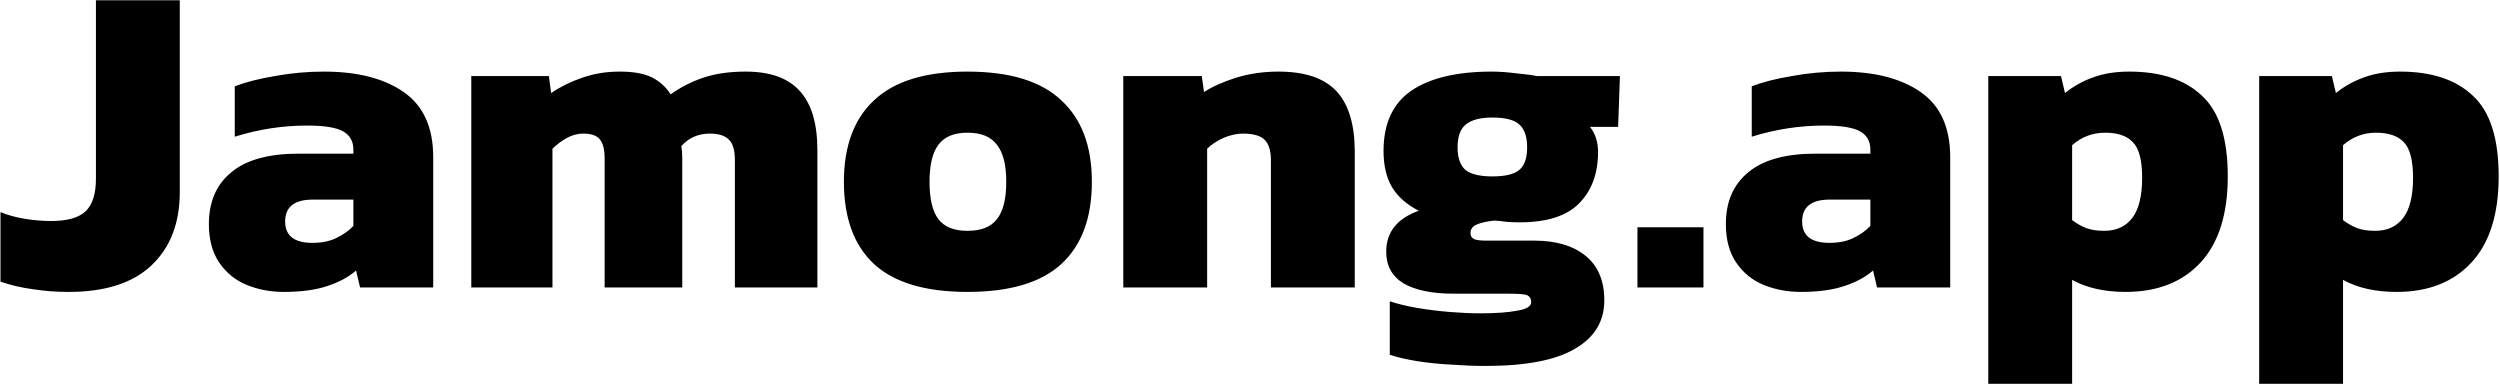 <svg width="1435" height="221" viewBox="0 0 1435 221" fill="none" xmlns="http://www.w3.org/2000/svg">
<path d="M39.448 167.56C32.28 167.56 25.453 167.048 18.968 166.024C12.483 165.171 6.253 163.72 0.28 161.672V121.736C4.376 123.443 8.984 124.723 14.104 125.576C19.224 126.429 24.344 126.856 29.464 126.856C38.68 126.856 45.251 124.979 49.176 121.224C53.101 117.469 55.064 111.24 55.064 102.536V0.136H103.192V110.216C103.192 128.136 97.731 142.216 86.808 152.456C76.056 162.525 60.269 167.56 39.448 167.56ZM162.908 167.56C155.228 167.56 148.06 166.195 141.404 163.464C134.919 160.733 129.713 156.467 125.788 150.664C121.863 144.861 119.9 137.523 119.9 128.648C119.9 115.848 124.167 105.949 132.7 98.952C141.233 91.784 154.119 88.2 171.356 88.2H202.844V85.896C202.844 81.117 200.881 77.619 196.956 75.4C193.031 73.181 186.119 72.072 176.22 72.072C162.225 72.072 148.401 74.205 134.748 78.472V49.544C140.892 47.155 148.572 45.192 157.788 43.656C167.004 41.949 176.391 41.096 185.948 41.096C205.233 41.096 220.508 45.021 231.772 52.872C243.036 60.723 248.668 73.181 248.668 90.248V165H206.684L204.38 155.272C200.113 159.027 194.567 162.013 187.74 164.232C181.084 166.451 172.807 167.56 162.908 167.56ZM179.292 139.4C184.753 139.4 189.361 138.461 193.116 136.584C197.041 134.707 200.284 132.403 202.844 129.672V114.568H179.548C168.967 114.568 163.676 118.749 163.676 127.112C163.676 135.304 168.881 139.4 179.292 139.4ZM270.52 165V43.656H315.064L316.344 53.384C321.635 49.8 327.523 46.899 334.008 44.68C340.664 42.291 347.917 41.096 355.768 41.096C363.619 41.096 369.763 42.205 374.2 44.424C378.637 46.643 382.221 49.885 384.952 54.152C390.413 50.227 396.557 47.069 403.384 44.68C410.381 42.291 418.573 41.096 427.96 41.096C442.125 41.096 452.536 44.851 459.192 52.36C465.848 59.699 469.176 70.963 469.176 86.152V165H421.816V91.784C421.816 86.323 420.707 82.483 418.488 80.264C416.269 77.875 412.6 76.68 407.48 76.68C400.824 76.68 395.363 79.069 391.096 83.848C391.437 86.067 391.608 88.2 391.608 90.248C391.608 92.125 391.608 94.259 391.608 96.648V165H347.064V91.016C347.064 86.067 346.211 82.483 344.504 80.264C342.797 77.875 339.555 76.68 334.776 76.68C331.533 76.68 328.376 77.533 325.304 79.24C322.232 80.947 319.501 82.995 317.112 85.384V165H270.52ZM555.312 167.56C531.077 167.56 513.157 162.184 501.552 151.432C490.117 140.68 484.4 124.979 484.4 104.328C484.4 83.848 490.203 68.232 501.808 57.48C513.413 46.557 531.248 41.096 555.312 41.096C579.547 41.096 597.467 46.557 609.072 57.48C620.848 68.232 626.736 83.848 626.736 104.328C626.736 124.979 620.933 140.68 609.328 151.432C597.723 162.184 579.717 167.56 555.312 167.56ZM555.312 132.488C563.163 132.488 568.795 130.269 572.208 125.832C575.792 121.395 577.584 114.227 577.584 104.328C577.584 94.6 575.792 87.517 572.208 83.08C568.795 78.472 563.163 76.168 555.312 76.168C547.632 76.168 542.085 78.472 538.672 83.08C535.259 87.517 533.552 94.6 533.552 104.328C533.552 114.227 535.259 121.395 538.672 125.832C542.085 130.269 547.632 132.488 555.312 132.488ZM644.77 165V43.656H689.826L691.106 52.872C695.714 49.8 701.773 47.069 709.282 44.68C716.962 42.291 725.154 41.096 733.858 41.096C749.047 41.096 760.141 44.851 767.138 52.36C774.135 59.869 777.634 71.475 777.634 87.176V165H729.506V92.04C729.506 86.579 728.311 82.653 725.922 80.264C723.533 77.875 719.351 76.68 713.378 76.68C709.794 76.68 706.039 77.533 702.114 79.24C698.359 80.947 695.287 82.995 692.898 85.384V165H644.77ZM852.518 210.056C846.545 210.056 840.059 209.8 833.062 209.288C826.065 208.947 819.409 208.264 813.094 207.24C806.95 206.216 801.83 205.021 797.734 203.656V172.936C802.342 174.472 807.633 175.752 813.606 176.776C819.75 177.8 825.979 178.568 832.294 179.08C838.609 179.592 844.411 179.848 849.702 179.848C858.747 179.848 865.83 179.336 870.95 178.312C876.241 177.459 878.886 175.837 878.886 173.448C878.886 171.4 878.033 170.035 876.326 169.352C874.619 168.84 871.377 168.584 866.598 168.584H834.598C822.139 168.584 812.497 166.621 805.67 162.696C799.014 158.6 795.686 152.541 795.686 144.52C795.686 133.256 801.915 125.405 814.374 120.968C807.377 117.384 802.257 112.861 799.014 107.4C795.771 101.939 794.15 95.027 794.15 86.664C794.15 70.963 799.441 59.443 810.022 52.104C820.774 44.765 836.219 41.096 856.358 41.096C860.625 41.096 865.403 41.437 870.694 42.12C875.985 42.632 879.825 43.144 882.214 43.656H929.83L928.806 72.84H912.678C915.75 76.765 917.286 81.544 917.286 87.176C917.286 99.635 913.617 109.533 906.278 116.872C899.11 124.04 887.761 127.624 872.23 127.624C870.011 127.624 867.622 127.539 865.062 127.368C862.502 127.027 860.113 126.771 857.894 126.6C854.139 126.941 850.897 127.624 848.166 128.648C845.435 129.672 844.07 131.379 844.07 133.768C844.07 135.475 844.838 136.669 846.374 137.352C847.91 137.864 850.043 138.12 852.774 138.12H880.678C893.137 138.12 902.95 141.021 910.118 146.824C917.286 152.627 920.87 161.16 920.87 172.424C920.87 184.371 915.323 193.587 904.23 200.072C893.137 206.728 875.899 210.056 852.518 210.056ZM856.614 101.256C864.123 101.256 869.329 99.976 872.23 97.416C875.131 94.856 876.582 90.589 876.582 84.616C876.582 78.643 875.131 74.291 872.23 71.56C869.329 68.829 864.123 67.464 856.614 67.464C849.617 67.464 844.497 68.829 841.254 71.56C838.182 74.12 836.646 78.472 836.646 84.616C836.646 90.419 838.097 94.685 840.998 97.416C844.07 99.976 849.275 101.256 856.614 101.256ZM939.9 165V130.44H977.788V165H939.9ZM1033.66 167.56C1025.98 167.56 1018.81 166.195 1012.15 163.464C1005.67 160.733 1000.46 156.467 996.538 150.664C992.613 144.861 990.65 137.523 990.65 128.648C990.65 115.848 994.917 105.949 1003.45 98.952C1011.98 91.784 1024.87 88.2 1042.11 88.2H1073.59V85.896C1073.59 81.117 1071.63 77.619 1067.71 75.4C1063.78 73.181 1056.87 72.072 1046.97 72.072C1032.98 72.072 1019.15 74.205 1005.5 78.472V49.544C1011.64 47.155 1019.32 45.192 1028.54 43.656C1037.75 41.949 1047.14 41.096 1056.7 41.096C1075.98 41.096 1091.26 45.021 1102.52 52.872C1113.79 60.723 1119.42 73.181 1119.42 90.248V165H1077.43L1075.13 155.272C1070.86 159.027 1065.32 162.013 1058.49 164.232C1051.83 166.451 1043.56 167.56 1033.66 167.56ZM1050.04 139.4C1055.5 139.4 1060.11 138.461 1063.87 136.584C1067.79 134.707 1071.03 132.403 1073.59 129.672V114.568H1050.3C1039.72 114.568 1034.43 118.749 1034.43 127.112C1034.43 135.304 1039.63 139.4 1050.04 139.4ZM1141.27 220.296V43.656H1183L1185.3 53.384C1190.25 49.459 1195.63 46.472 1201.43 44.424C1207.4 42.205 1214.32 41.096 1222.17 41.096C1240.26 41.096 1254.17 45.704 1263.89 54.92C1273.79 63.965 1278.74 79.411 1278.74 101.256C1278.74 122.931 1273.54 139.4 1263.13 150.664C1252.72 161.928 1238.38 167.56 1220.12 167.56C1208 167.56 1197.76 165.256 1189.4 160.648V220.296H1141.27ZM1207.83 132.488C1214.83 132.488 1220.2 130.013 1223.96 125.064C1227.71 120.115 1229.59 112.435 1229.59 102.024C1229.59 91.955 1227.8 85.128 1224.21 81.544C1220.8 77.96 1215.51 76.168 1208.34 76.168C1201.17 76.168 1194.86 78.557 1189.4 83.336V126.344C1192.13 128.392 1194.86 129.928 1197.59 130.952C1200.32 131.976 1203.73 132.488 1207.83 132.488ZM1296.77 220.296V43.656H1338.5L1340.8 53.384C1345.75 49.459 1351.13 46.472 1356.93 44.424C1362.9 42.205 1369.82 41.096 1377.67 41.096C1395.76 41.096 1409.67 45.704 1419.39 54.92C1429.29 63.965 1434.24 79.411 1434.24 101.256C1434.24 122.931 1429.04 139.4 1418.63 150.664C1408.22 161.928 1393.88 167.56 1375.62 167.56C1363.5 167.56 1353.26 165.256 1344.9 160.648V220.296H1296.77ZM1363.33 132.488C1370.33 132.488 1375.7 130.013 1379.46 125.064C1383.21 120.115 1385.09 112.435 1385.09 102.024C1385.09 91.955 1383.3 85.128 1379.71 81.544C1376.3 77.96 1371.01 76.168 1363.84 76.168C1356.67 76.168 1350.36 78.557 1344.9 83.336V126.344C1347.63 128.392 1350.36 129.928 1353.09 130.952C1355.82 131.976 1359.23 132.488 1363.33 132.488Z" fill="current"/>
</svg>
